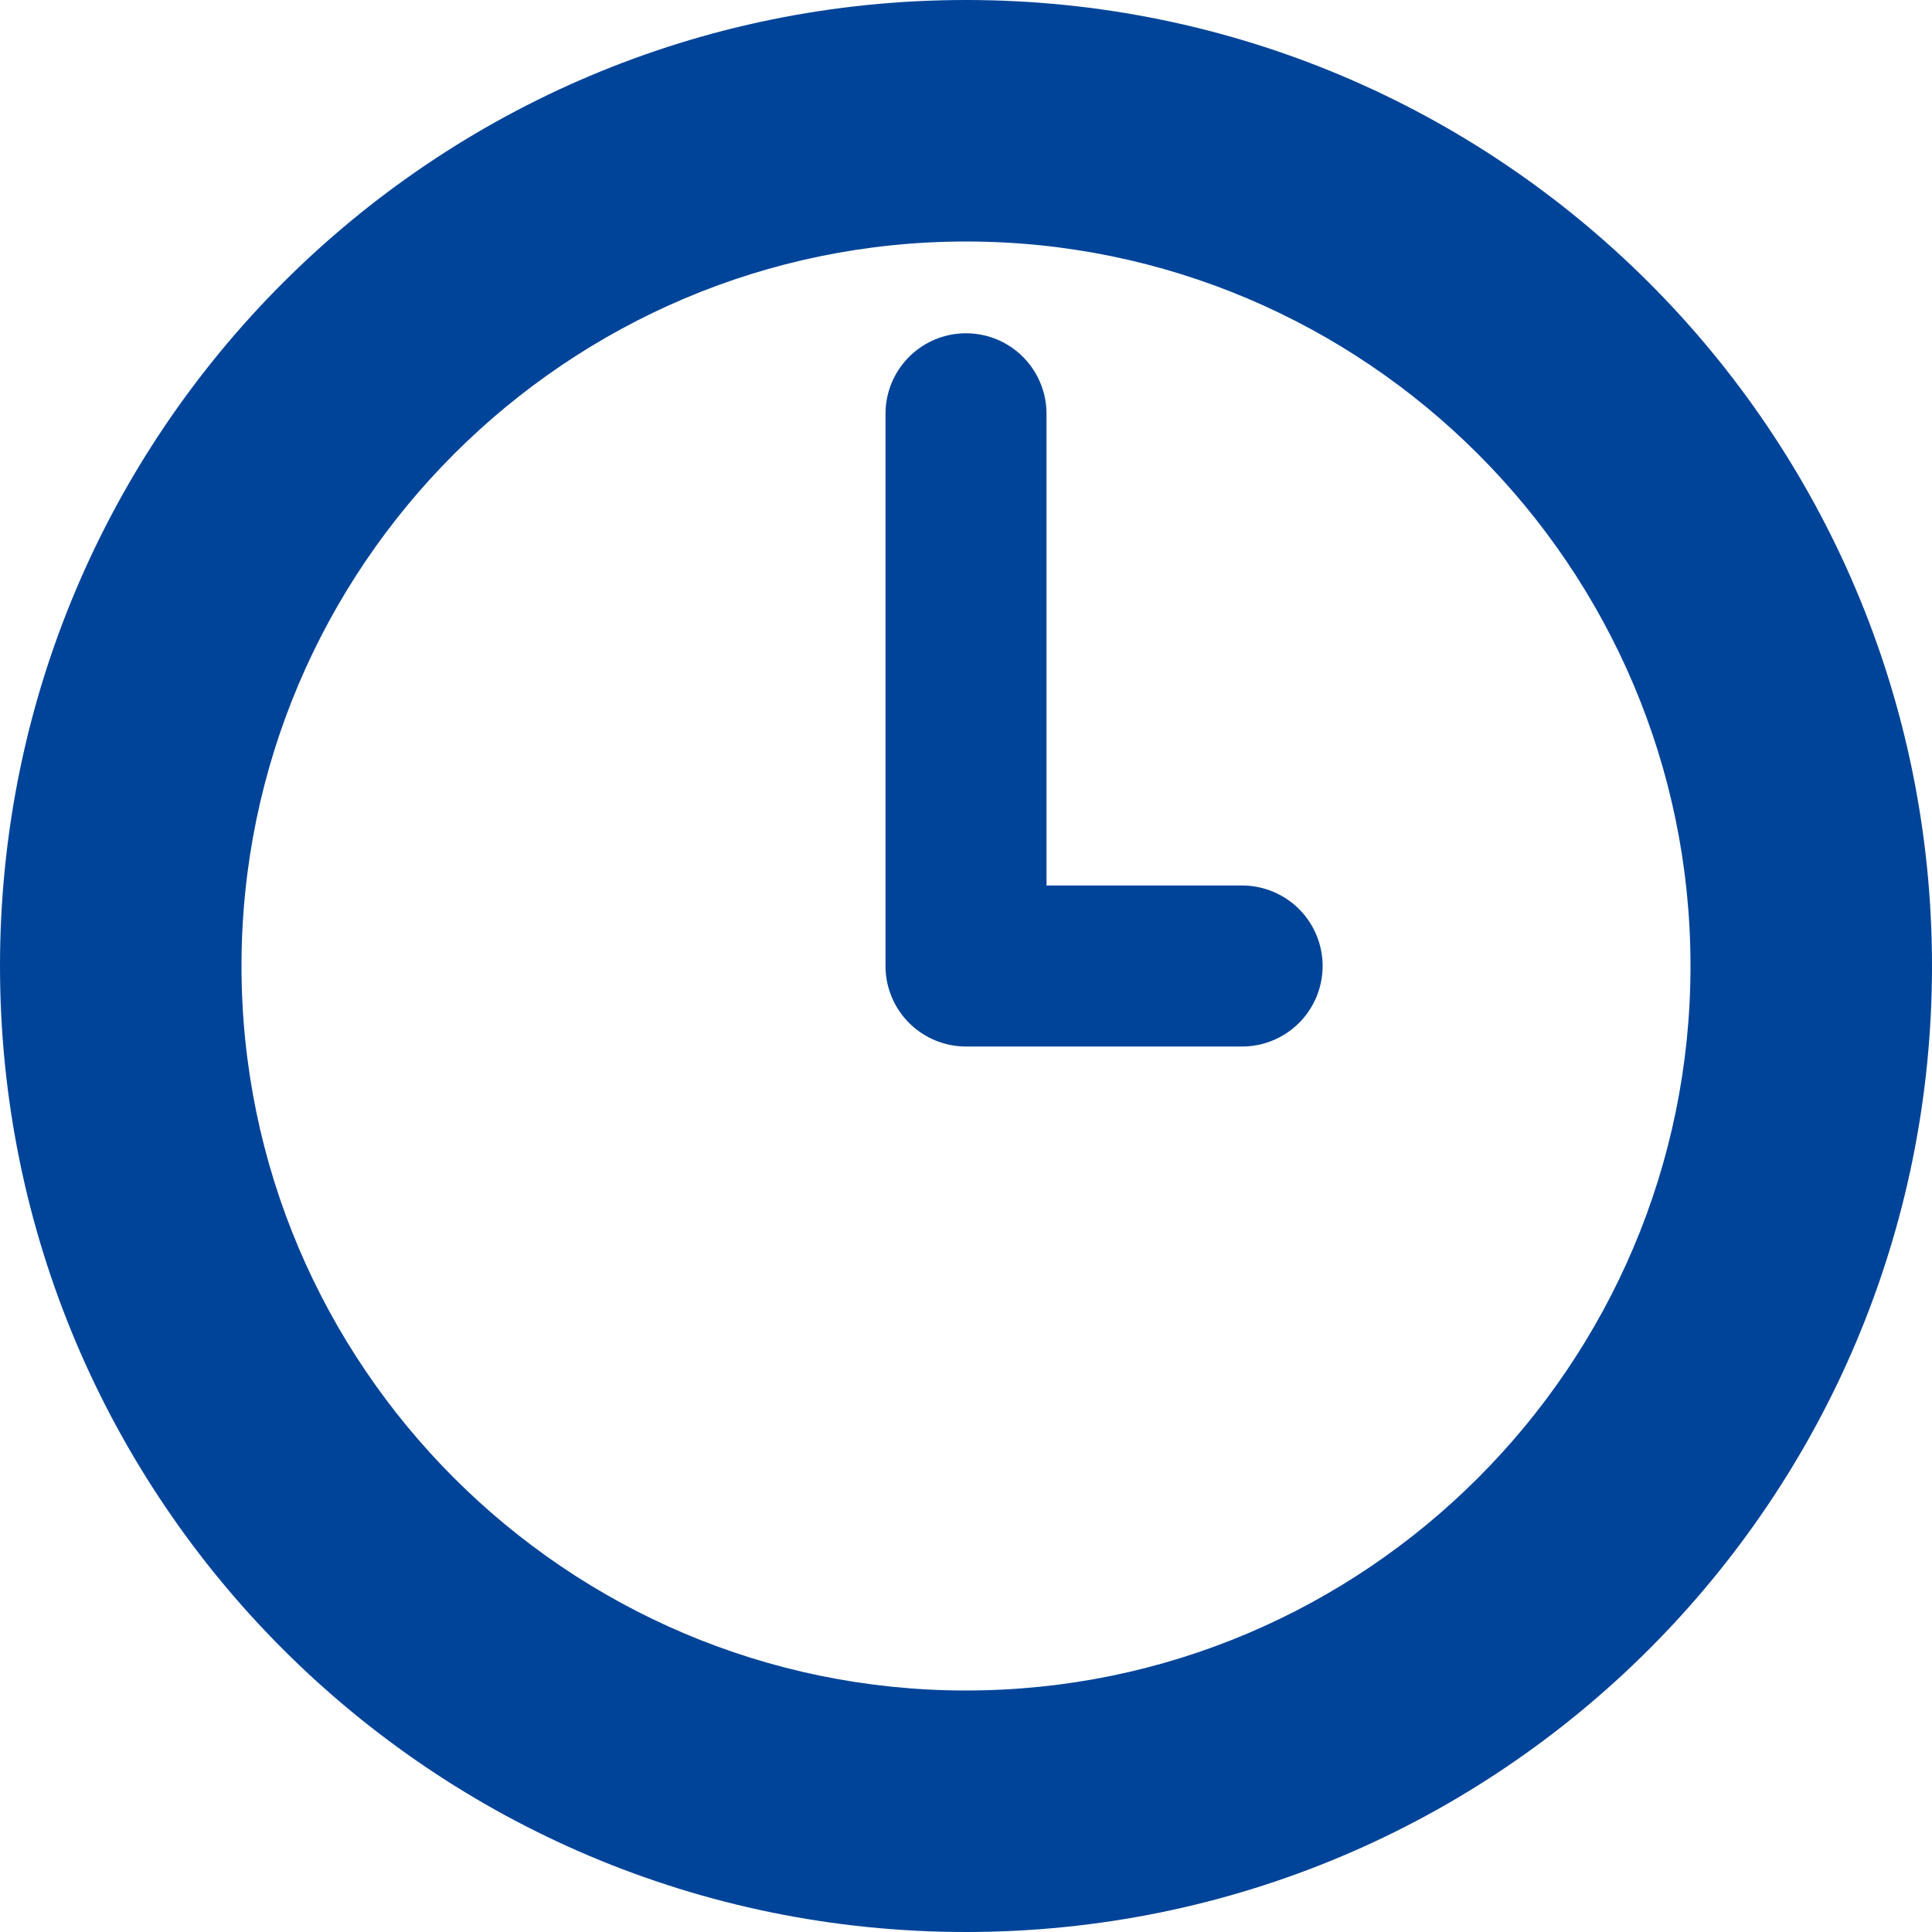 <svg width="24" height="24" viewBox="0 0 24 24" fill="none" xmlns="http://www.w3.org/2000/svg">
<g clip-path="url(#clip0_1226_17462)">
<g clip-path="url(#clip1_1226_17462)">
<path d="M12 3C16.96 3 21 7.04 21 12C21 16.96 16.96 21 12 21C7.04 21 3 16.96 3 12C3 7.04 7.04 3 12 3ZM12 0C5.37 0 0 5.37 0 12C0 18.63 5.37 24 12 24C18.63 24 24 18.63 24 12C24 5.37 18.63 0 12 0Z" fill="#004499"/>
<path d="M12 5.14V12H15.43" stroke="#004499" stroke-width="2" stroke-linecap="round" stroke-linejoin="round"/>
</g>
</g>
<defs>
<clipPath id="clip0_1226_17462">
<rect width="24" height="24" fill="white"/>
</clipPath>
<clipPath id="clip1_1226_17462">
<rect width="24" height="24" fill="white"/>
</clipPath>
</defs>
</svg>
